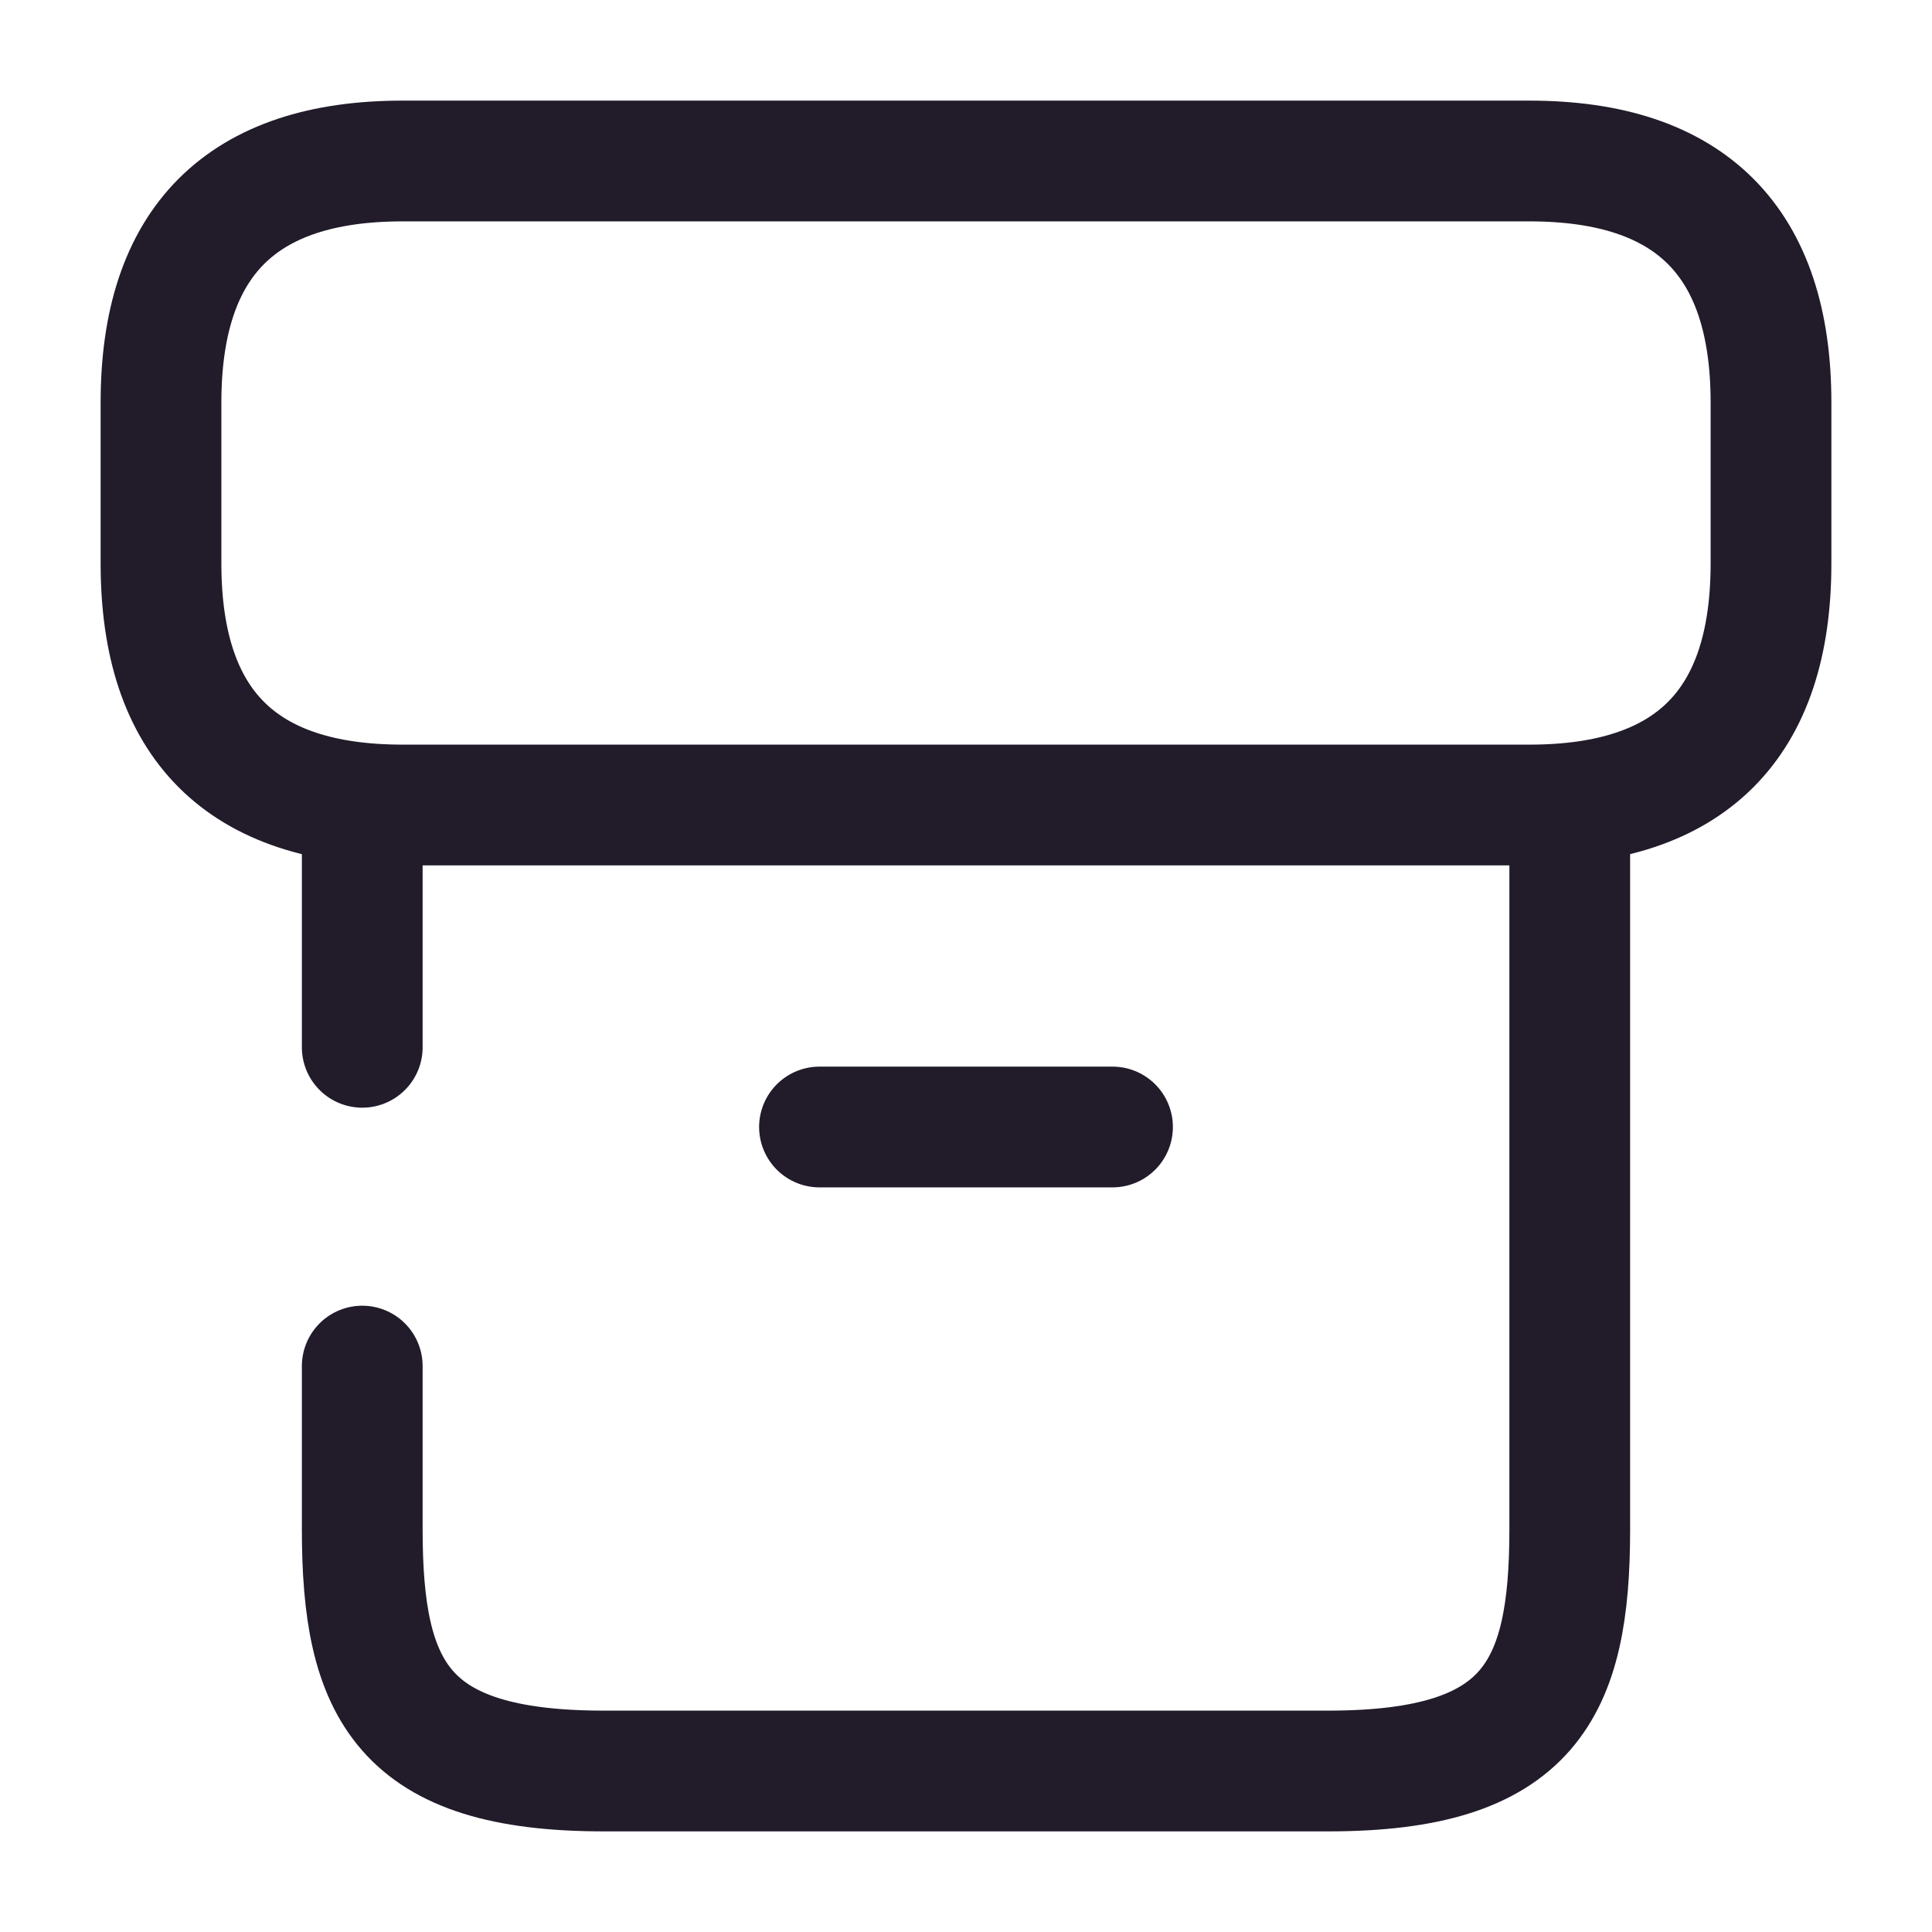<svg width="24" height="24" viewBox="0 0 24 24" fill="none" xmlns="http://www.w3.org/2000/svg">
<path d="M4.5 13.01V10.22" stroke="#211B2A" stroke-width="1.5" stroke-linecap="round" stroke-linejoin="round"/>
<path d="M19.5 10.22V19C19.5 21 19 22 16.5 22H7.5C5 22 4.5 21 4.5 19V16.97" stroke="#211B2A" stroke-width="1.5" stroke-linecap="round" stroke-linejoin="round"/>
<path d="M5 2H19C21 2 22 3 22 5V7C22 9 21 10 19 10H5C3 10 2 9 2 7V5C2 3 3 2 5 2Z" stroke="#211B2A" stroke-width="1.5" stroke-linecap="round" stroke-linejoin="round"/>
<path d="M10.18 14H13.82" stroke="#211B2A" stroke-width="1.5" stroke-linecap="round" stroke-linejoin="round"/>
</svg>
